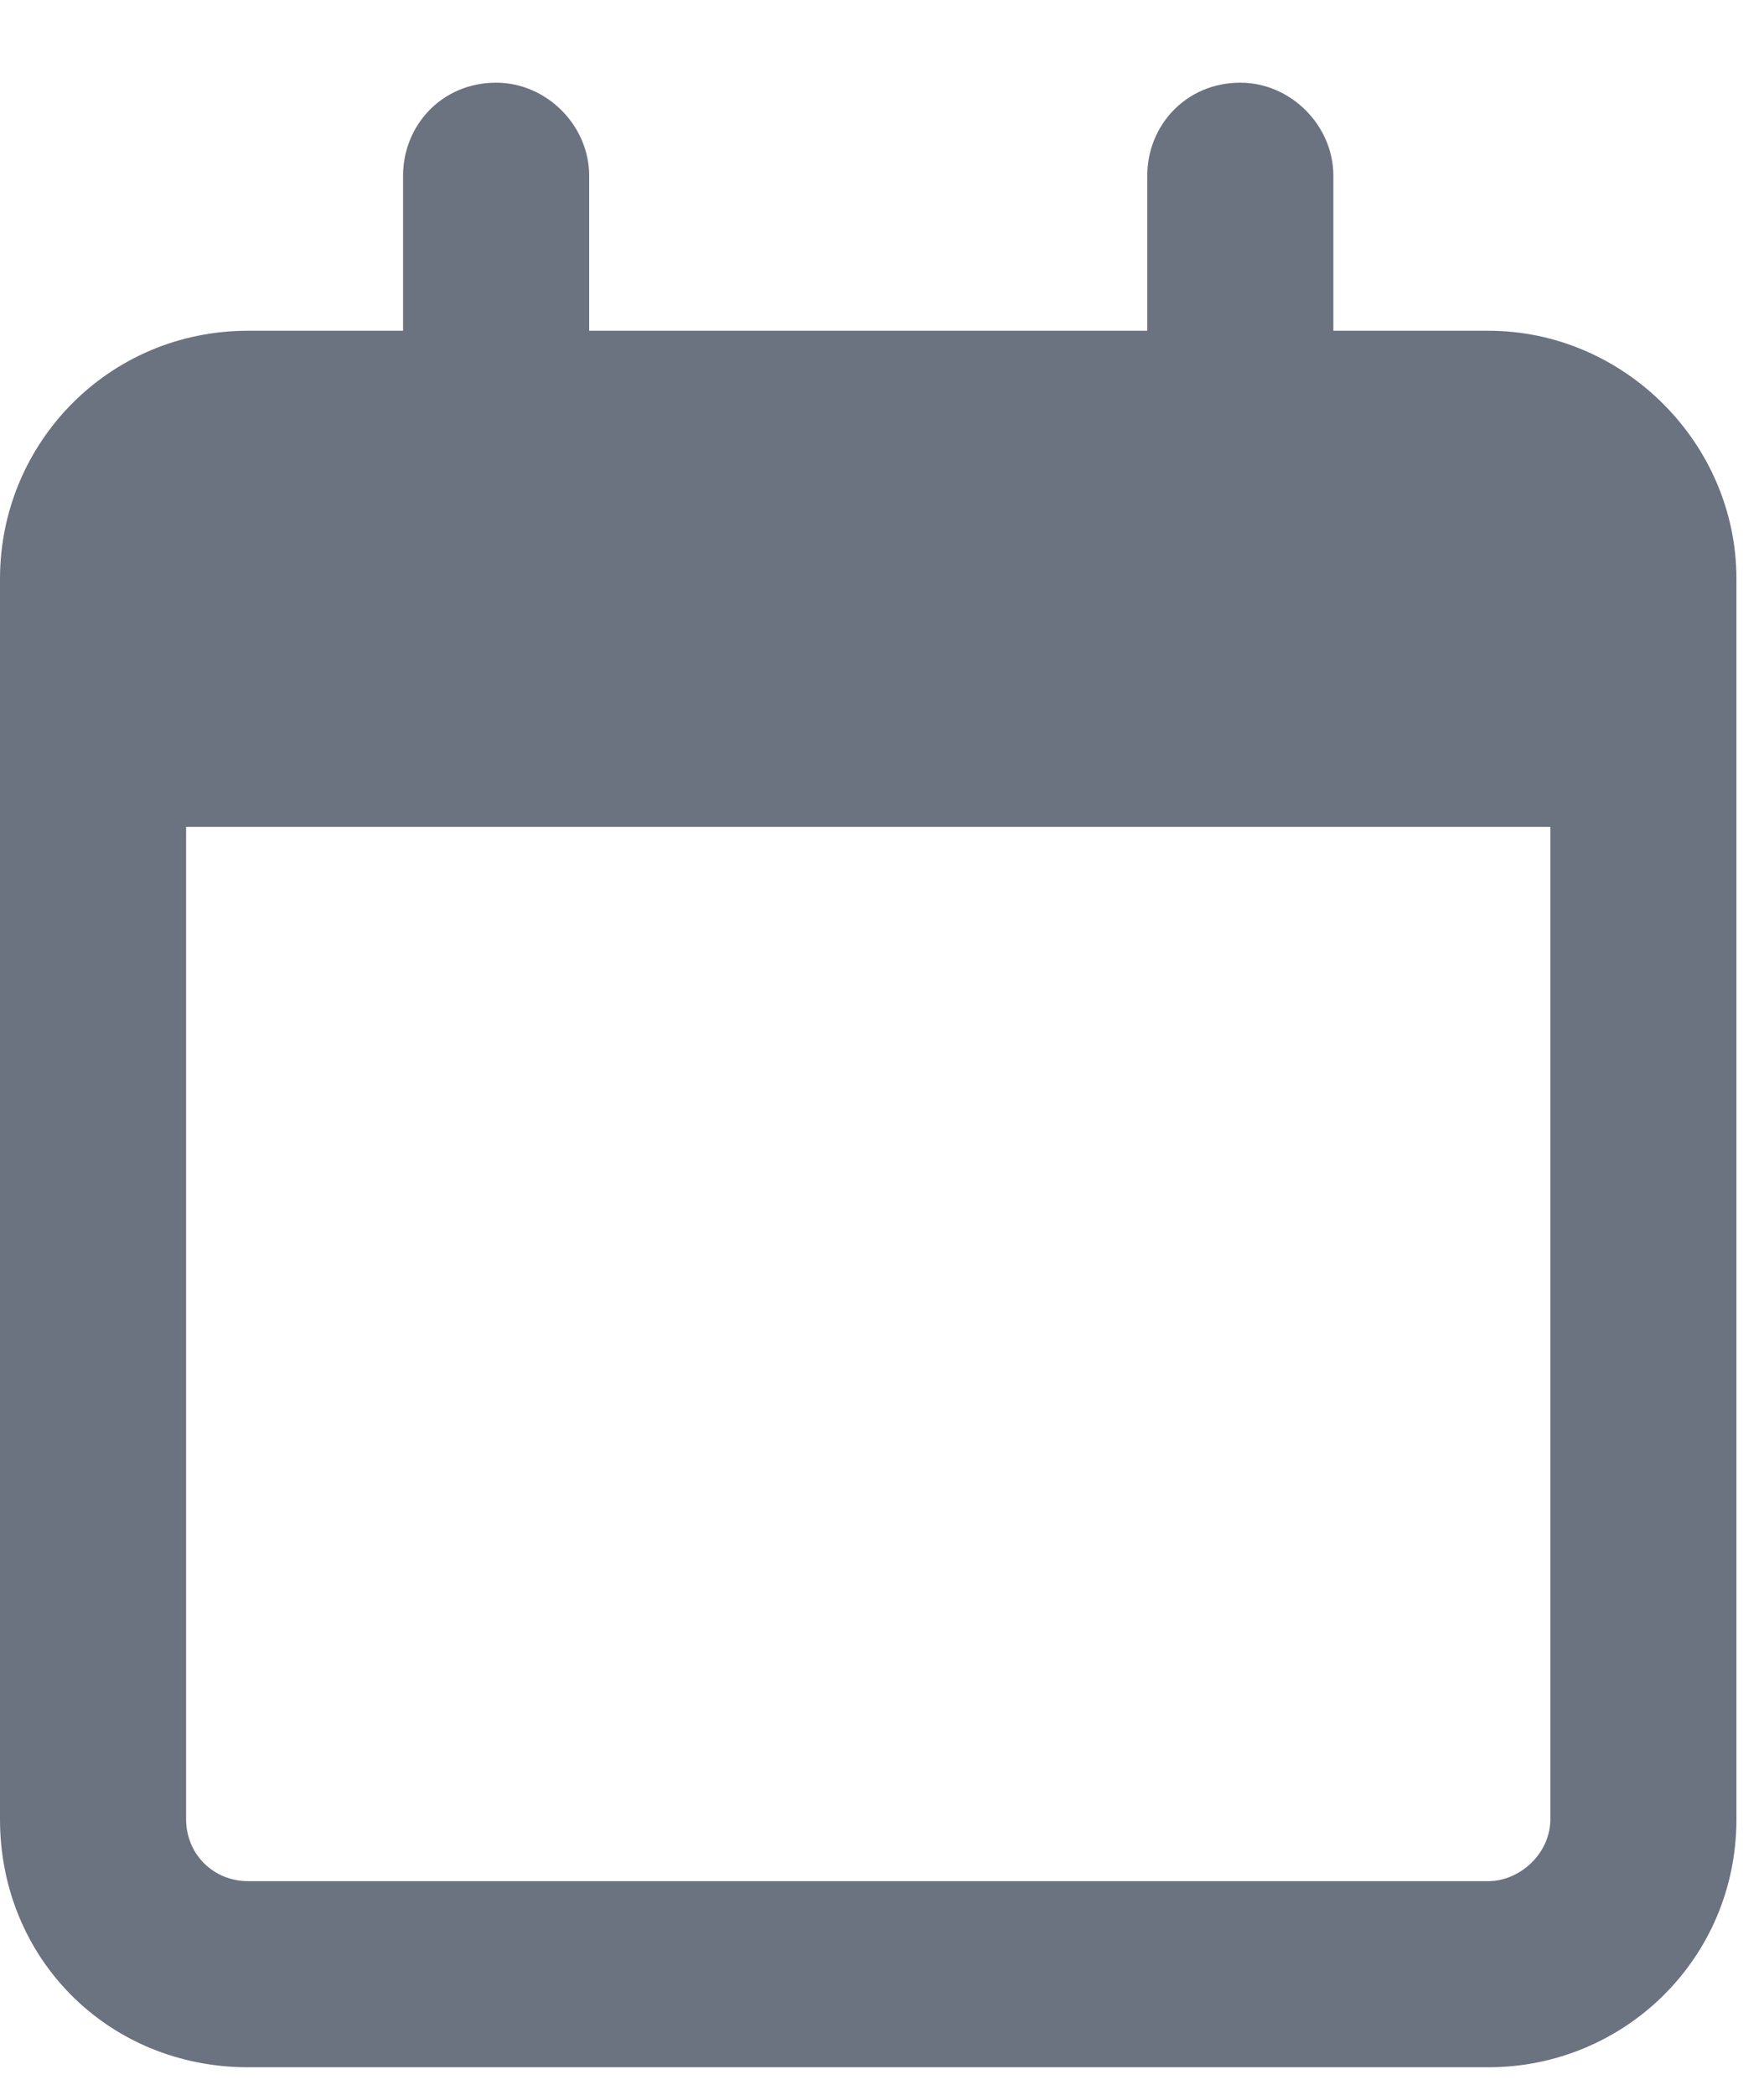 <svg width="16" height="19" viewBox="0 0 16 19" fill="none" xmlns="http://www.w3.org/2000/svg">
<path d="M5.344 3H10.406V1.594C10.406 1.137 10.758 0.75 11.25 0.75C11.707 0.75 12.094 1.137 12.094 1.594V3H13.5C14.73 3 15.75 4.02 15.75 5.25V16.5C15.75 17.766 14.73 18.75 13.5 18.75H2.25C0.984 18.75 0 17.766 0 16.5V5.25C0 4.02 0.984 3 2.25 3H3.656V1.594C3.656 1.137 4.008 0.75 4.5 0.75C4.957 0.75 5.344 1.137 5.344 1.594V3ZM1.688 16.5C1.688 16.816 1.934 17.062 2.25 17.062H13.5C13.781 17.062 14.062 16.816 14.062 16.5V7.5H1.688V16.5Z" fill="#6B7280"/>
</svg>
